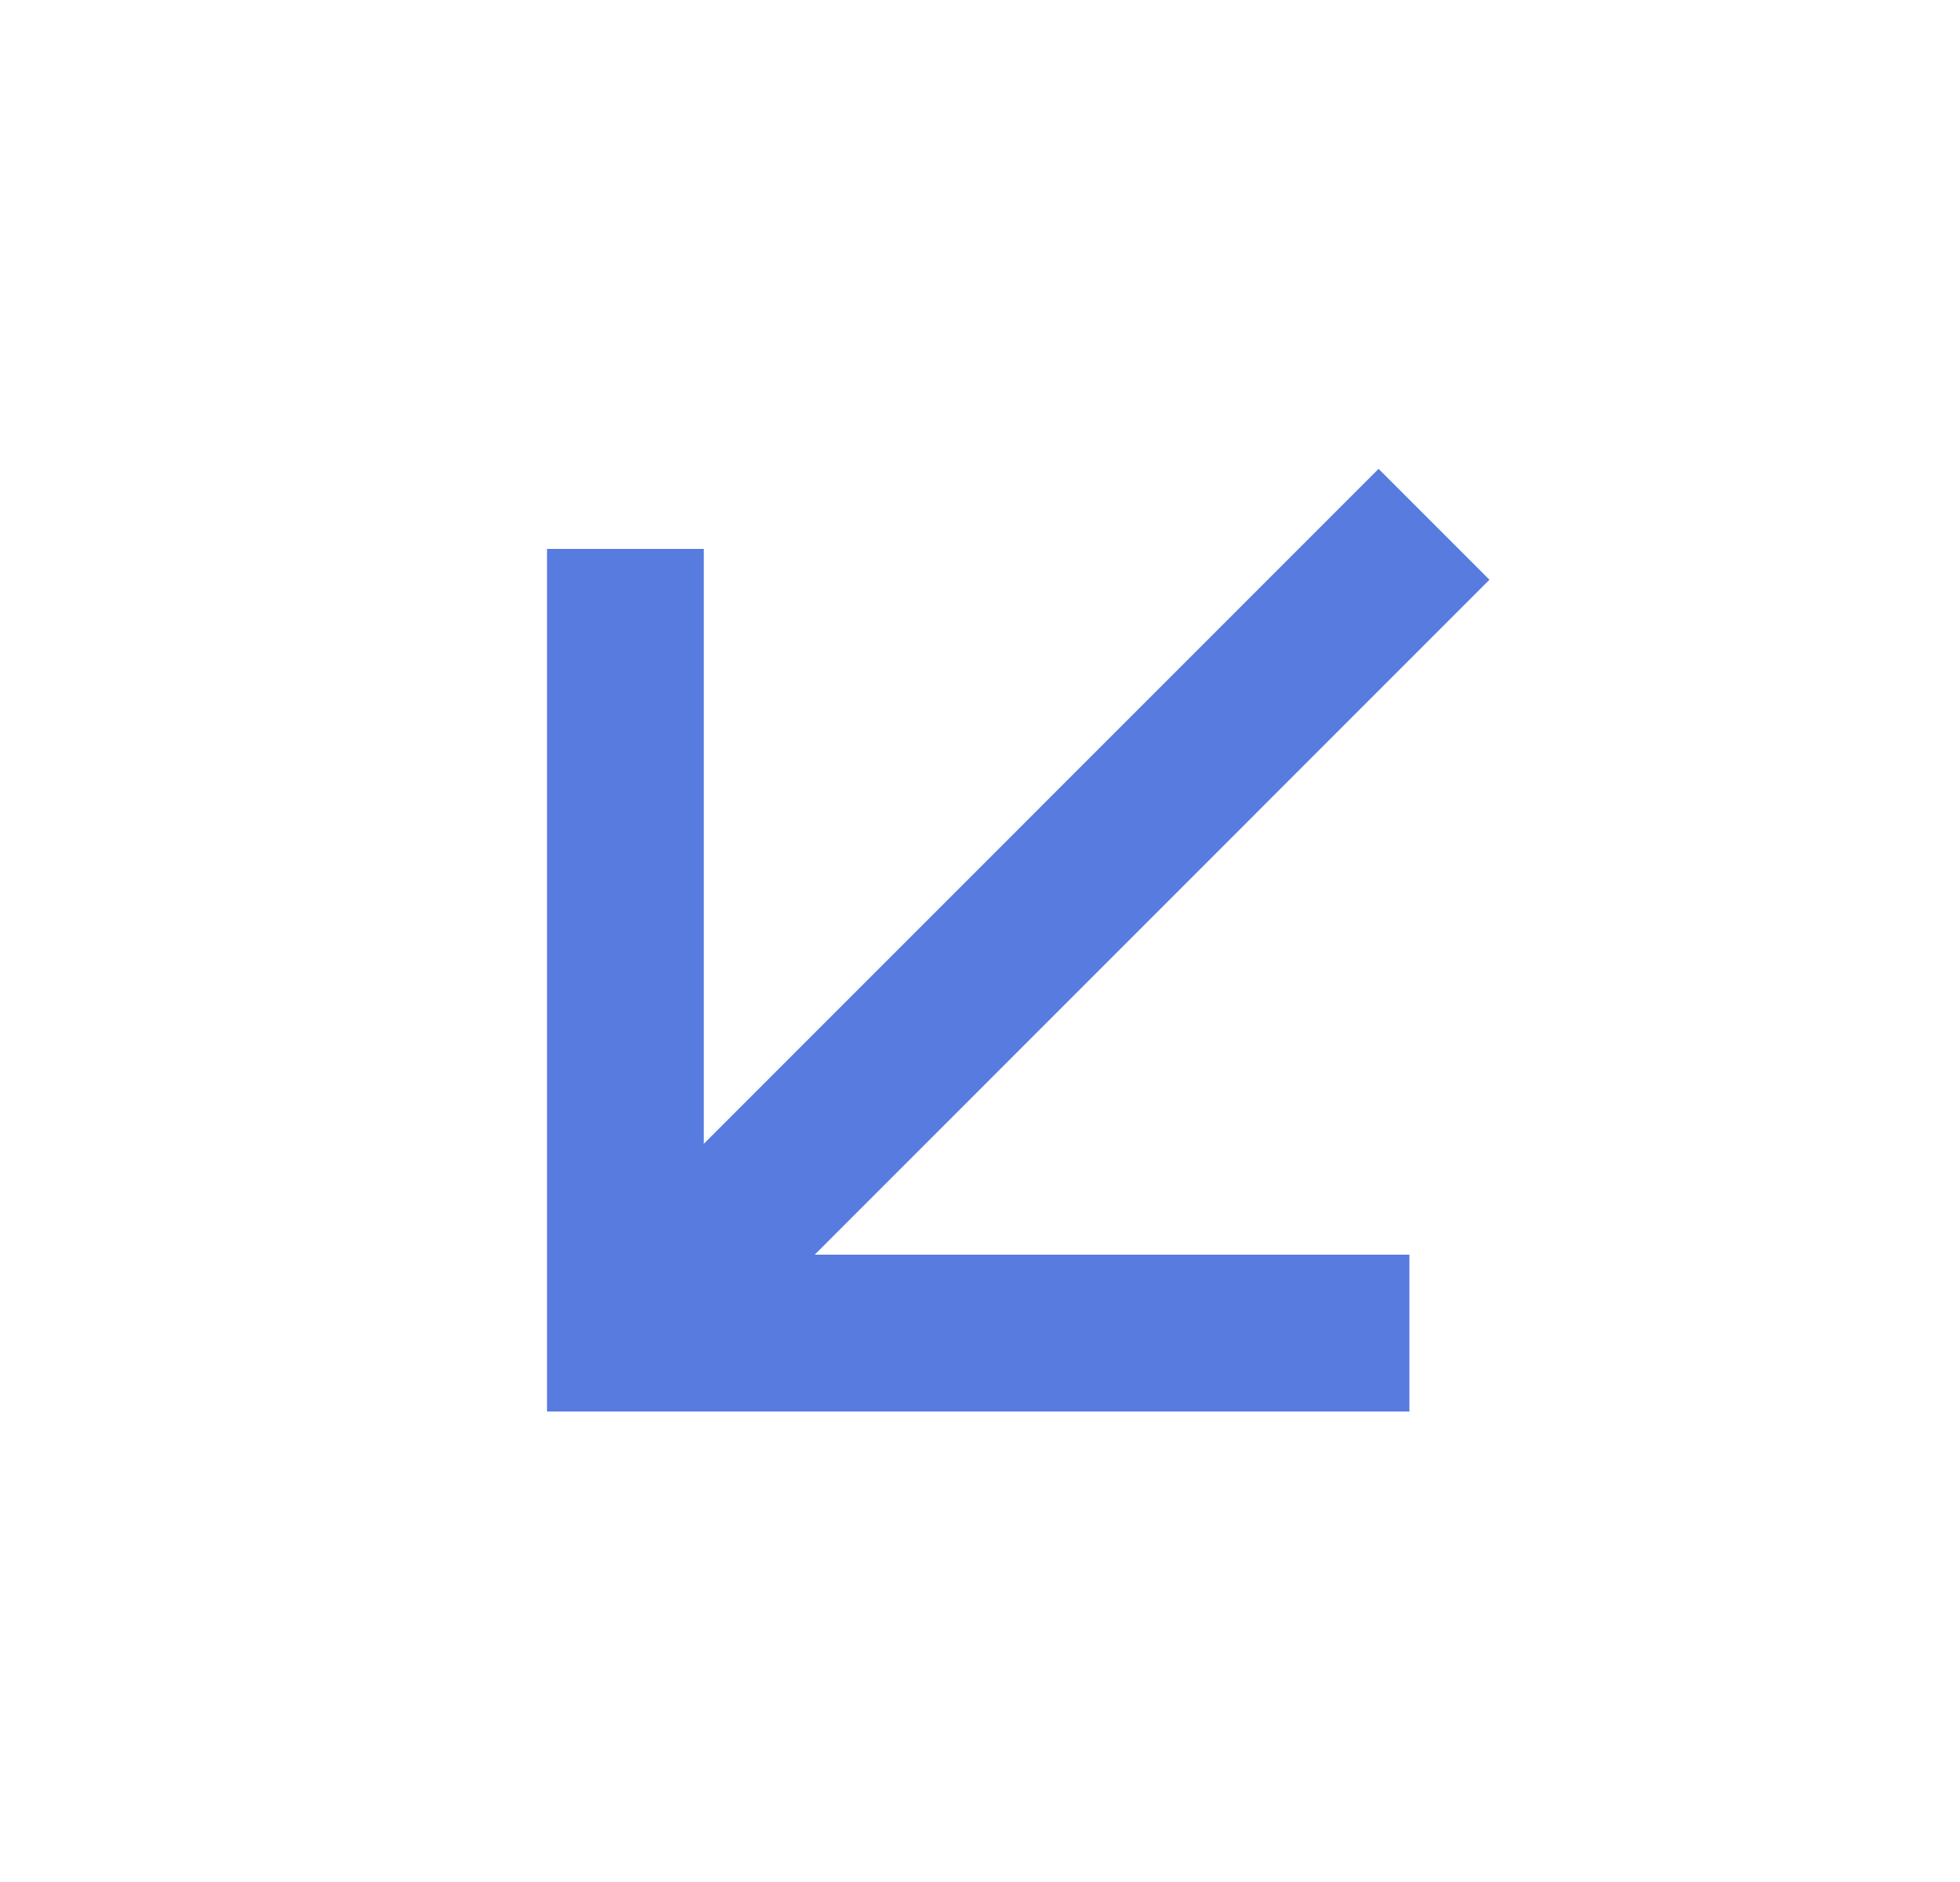 <svg width="25" height="24" viewBox="0 0 25 24" fill="none" xmlns="http://www.w3.org/2000/svg">
<path d="M8.977 14.586L17.584 5.979L18.998 7.393L10.392 16H17.977V18H6.977L6.977 7H8.977L8.977 14.586V14.586Z" fill="#587BE0"/>
</svg>
